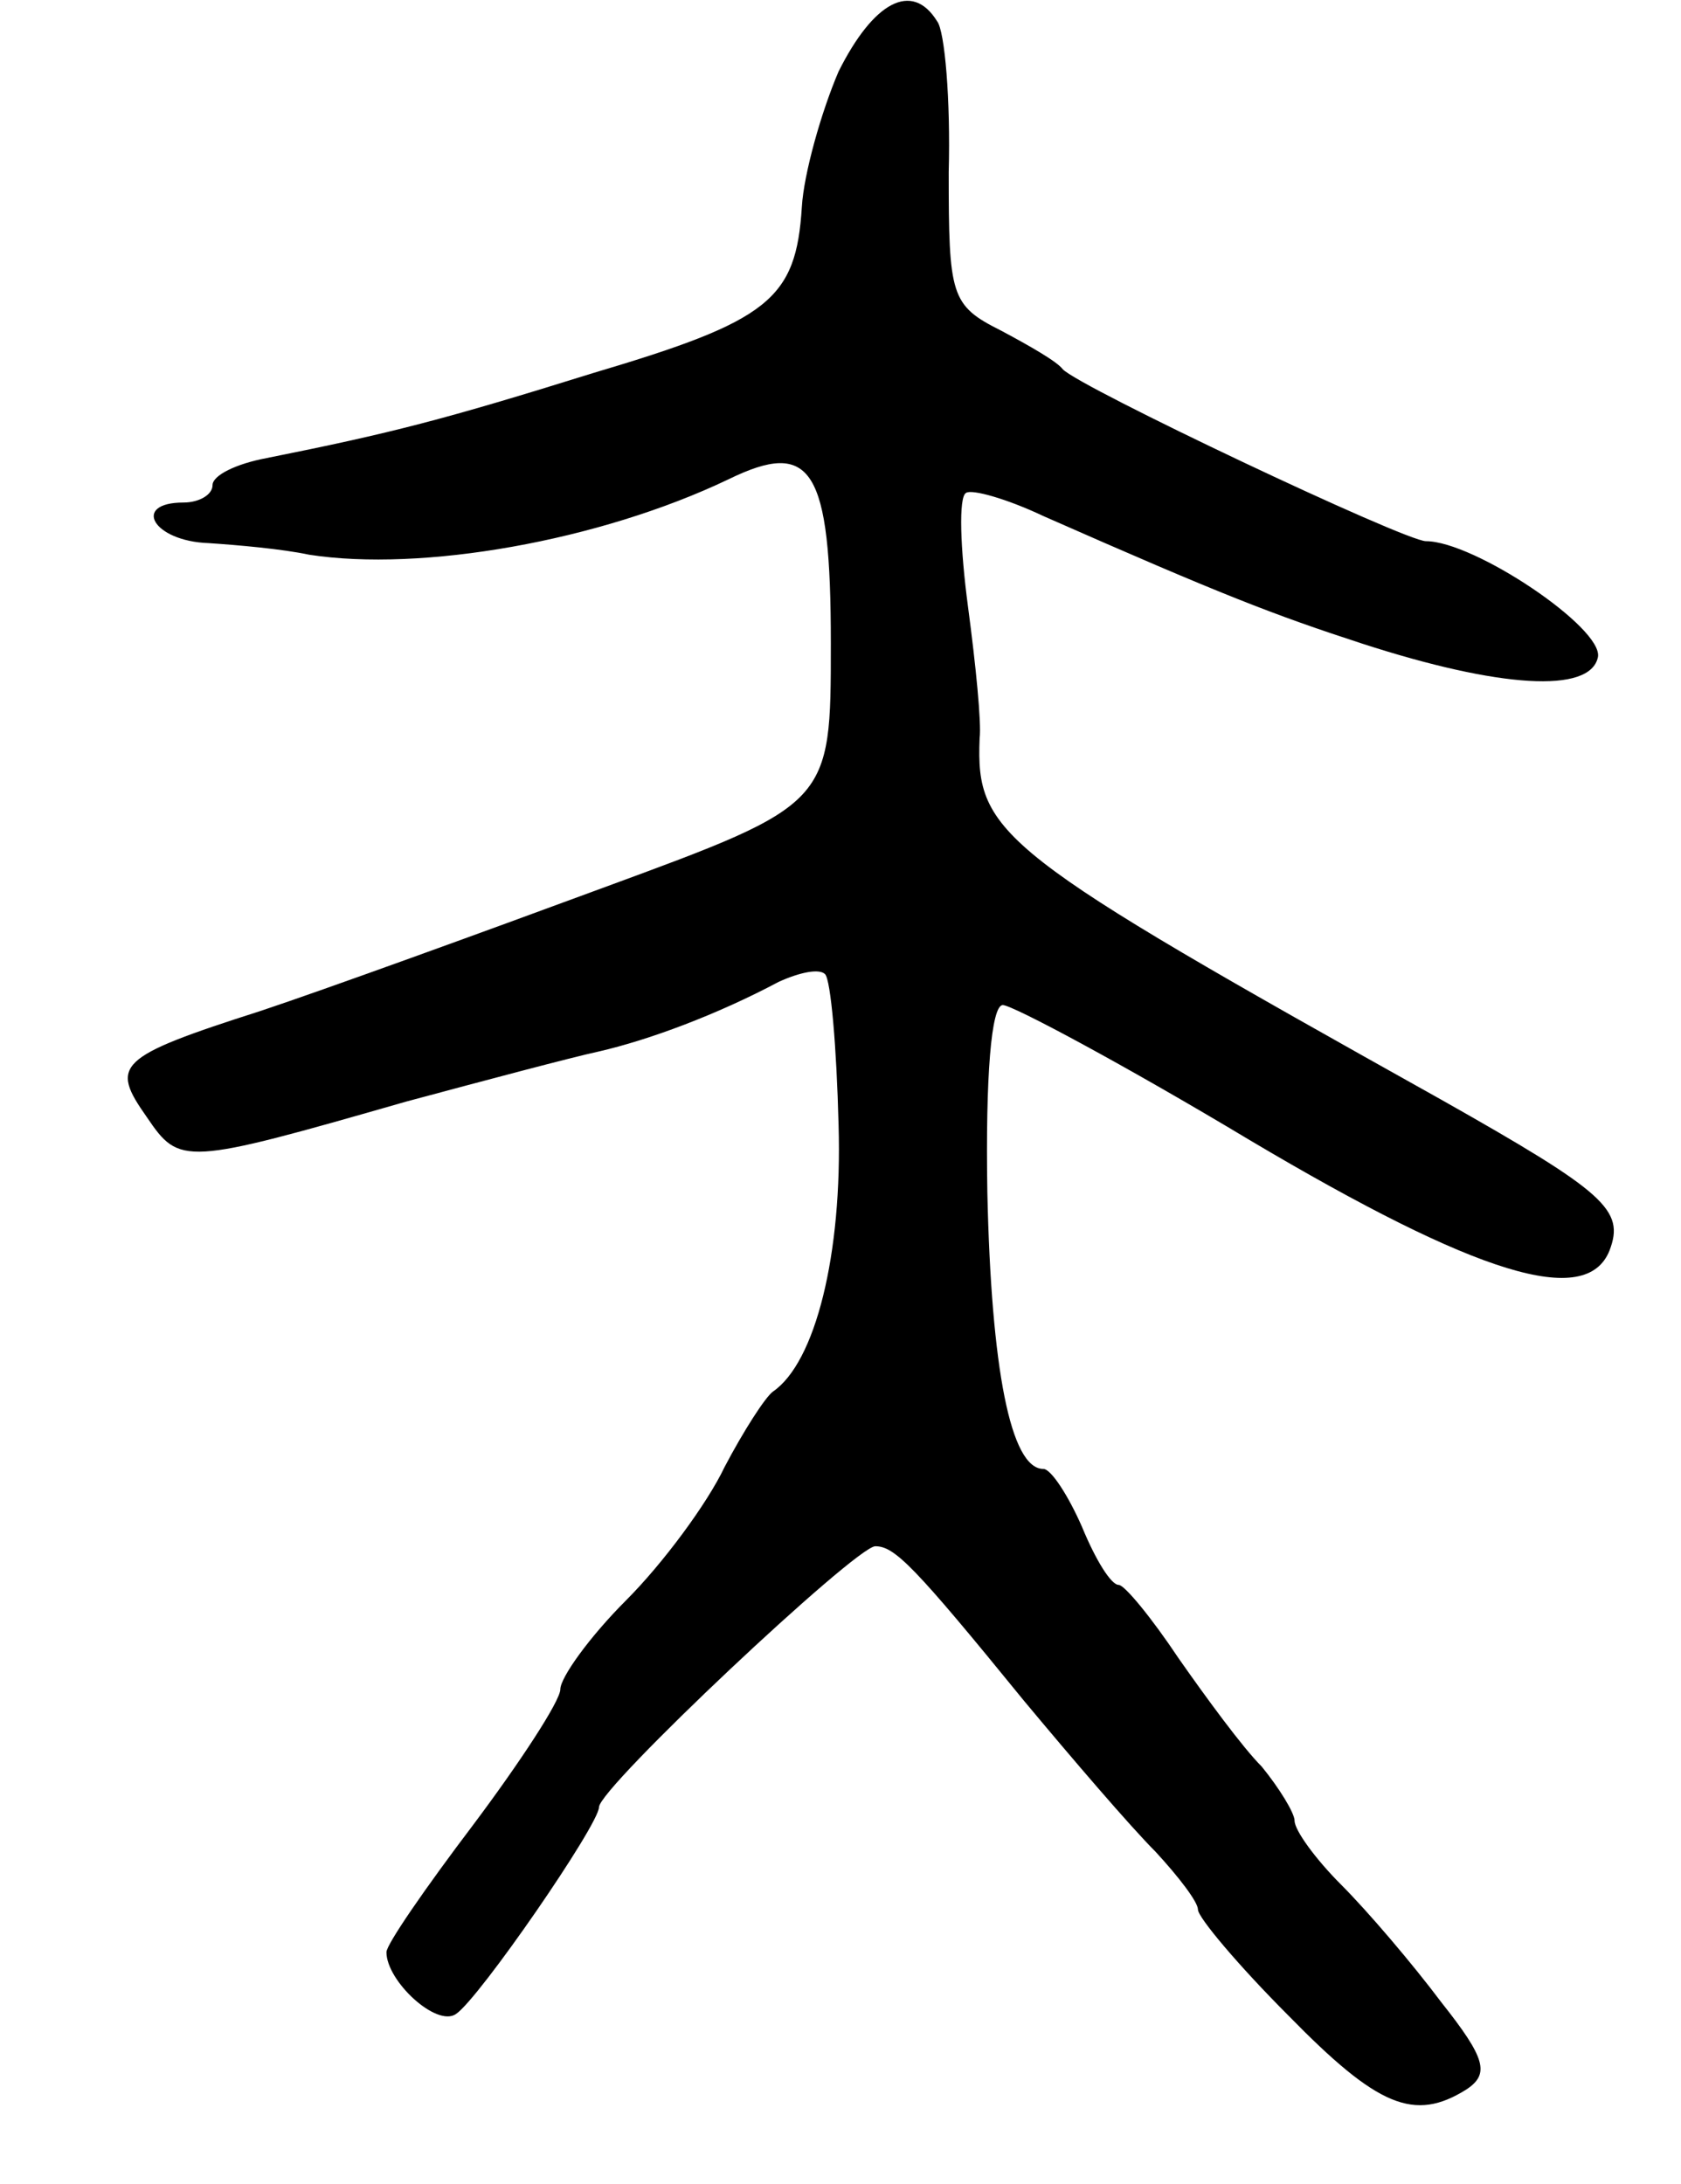 <svg version="1.0" xmlns="http://www.w3.org/2000/svg"
 width="87pt" height="113pt" viewBox="0 0 87 113"
 preserveAspectRatio="xMidYMid meet">
<g transform="translate(0,113) scale(0.1,-0.1)"
fill="#000000" stroke="none">
<path d="M434 1093 c-9 -21 -18 -53 -19 -70 -3 -48 -17 -59 -108 -86 -77 -24
-104 -31 -169 -44 -16 -3 -28 -9 -28 -14 0 -5 -7 -9 -15 -9 -27 0 -16 -20 13
-21 15 -1 38 -3 52 -6 58 -9 150 7 217 39 43 21 53 6 53 -85 0 -83 0 -83 -117
-126 -65 -24 -145 -53 -178 -64 -75 -24 -78 -28 -59 -55 17 -25 19 -25 134 8
41 11 86 23 100 26 26 6 61 19 93 36 11 5 21 7 24 4 3 -3 6 -38 7 -78 2 -67
-12 -123 -34 -138 -4 -3 -15 -20 -25 -39 -9 -19 -32 -50 -51 -69 -19 -19 -34
-40 -34 -46 0 -6 -21 -38 -45 -70 -25 -33 -45 -62 -45 -66 0 -15 26 -39 36
-32 12 8 74 98 74 107 0 10 133 135 143 135 10 0 20 -10 77 -80 25 -30 55 -65
68 -78 12 -13 22 -26 22 -30 0 -4 21 -29 47 -55 46 -47 65 -55 92 -38 12 8 10
16 -13 45 -15 20 -38 47 -52 61 -13 13 -24 28 -24 33 0 4 -8 17 -17 28 -10 10
-29 36 -43 56 -14 21 -28 38 -31 38 -4 0 -12 13 -19 30 -7 16 -16 30 -20 30
-17 0 -27 52 -29 143 -1 60 2 97 8 97 5 0 63 -31 128 -70 118 -70 174 -87 186
-57 8 21 -2 30 -87 78 -229 128 -241 137 -239 187 1 8 -2 38 -6 68 -4 30 -5
57 -1 59 3 2 21 -3 40 -12 93 -41 119 -51 165 -66 71 -23 118 -26 122 -7 3 15
-64 60 -89 60 -11 0 -180 80 -188 89 -3 4 -17 12 -32 20 -26 13 -27 18 -27 82
1 37 -2 73 -6 78 -13 21 -33 10 -51 -26z"/>
</g>
</svg>
